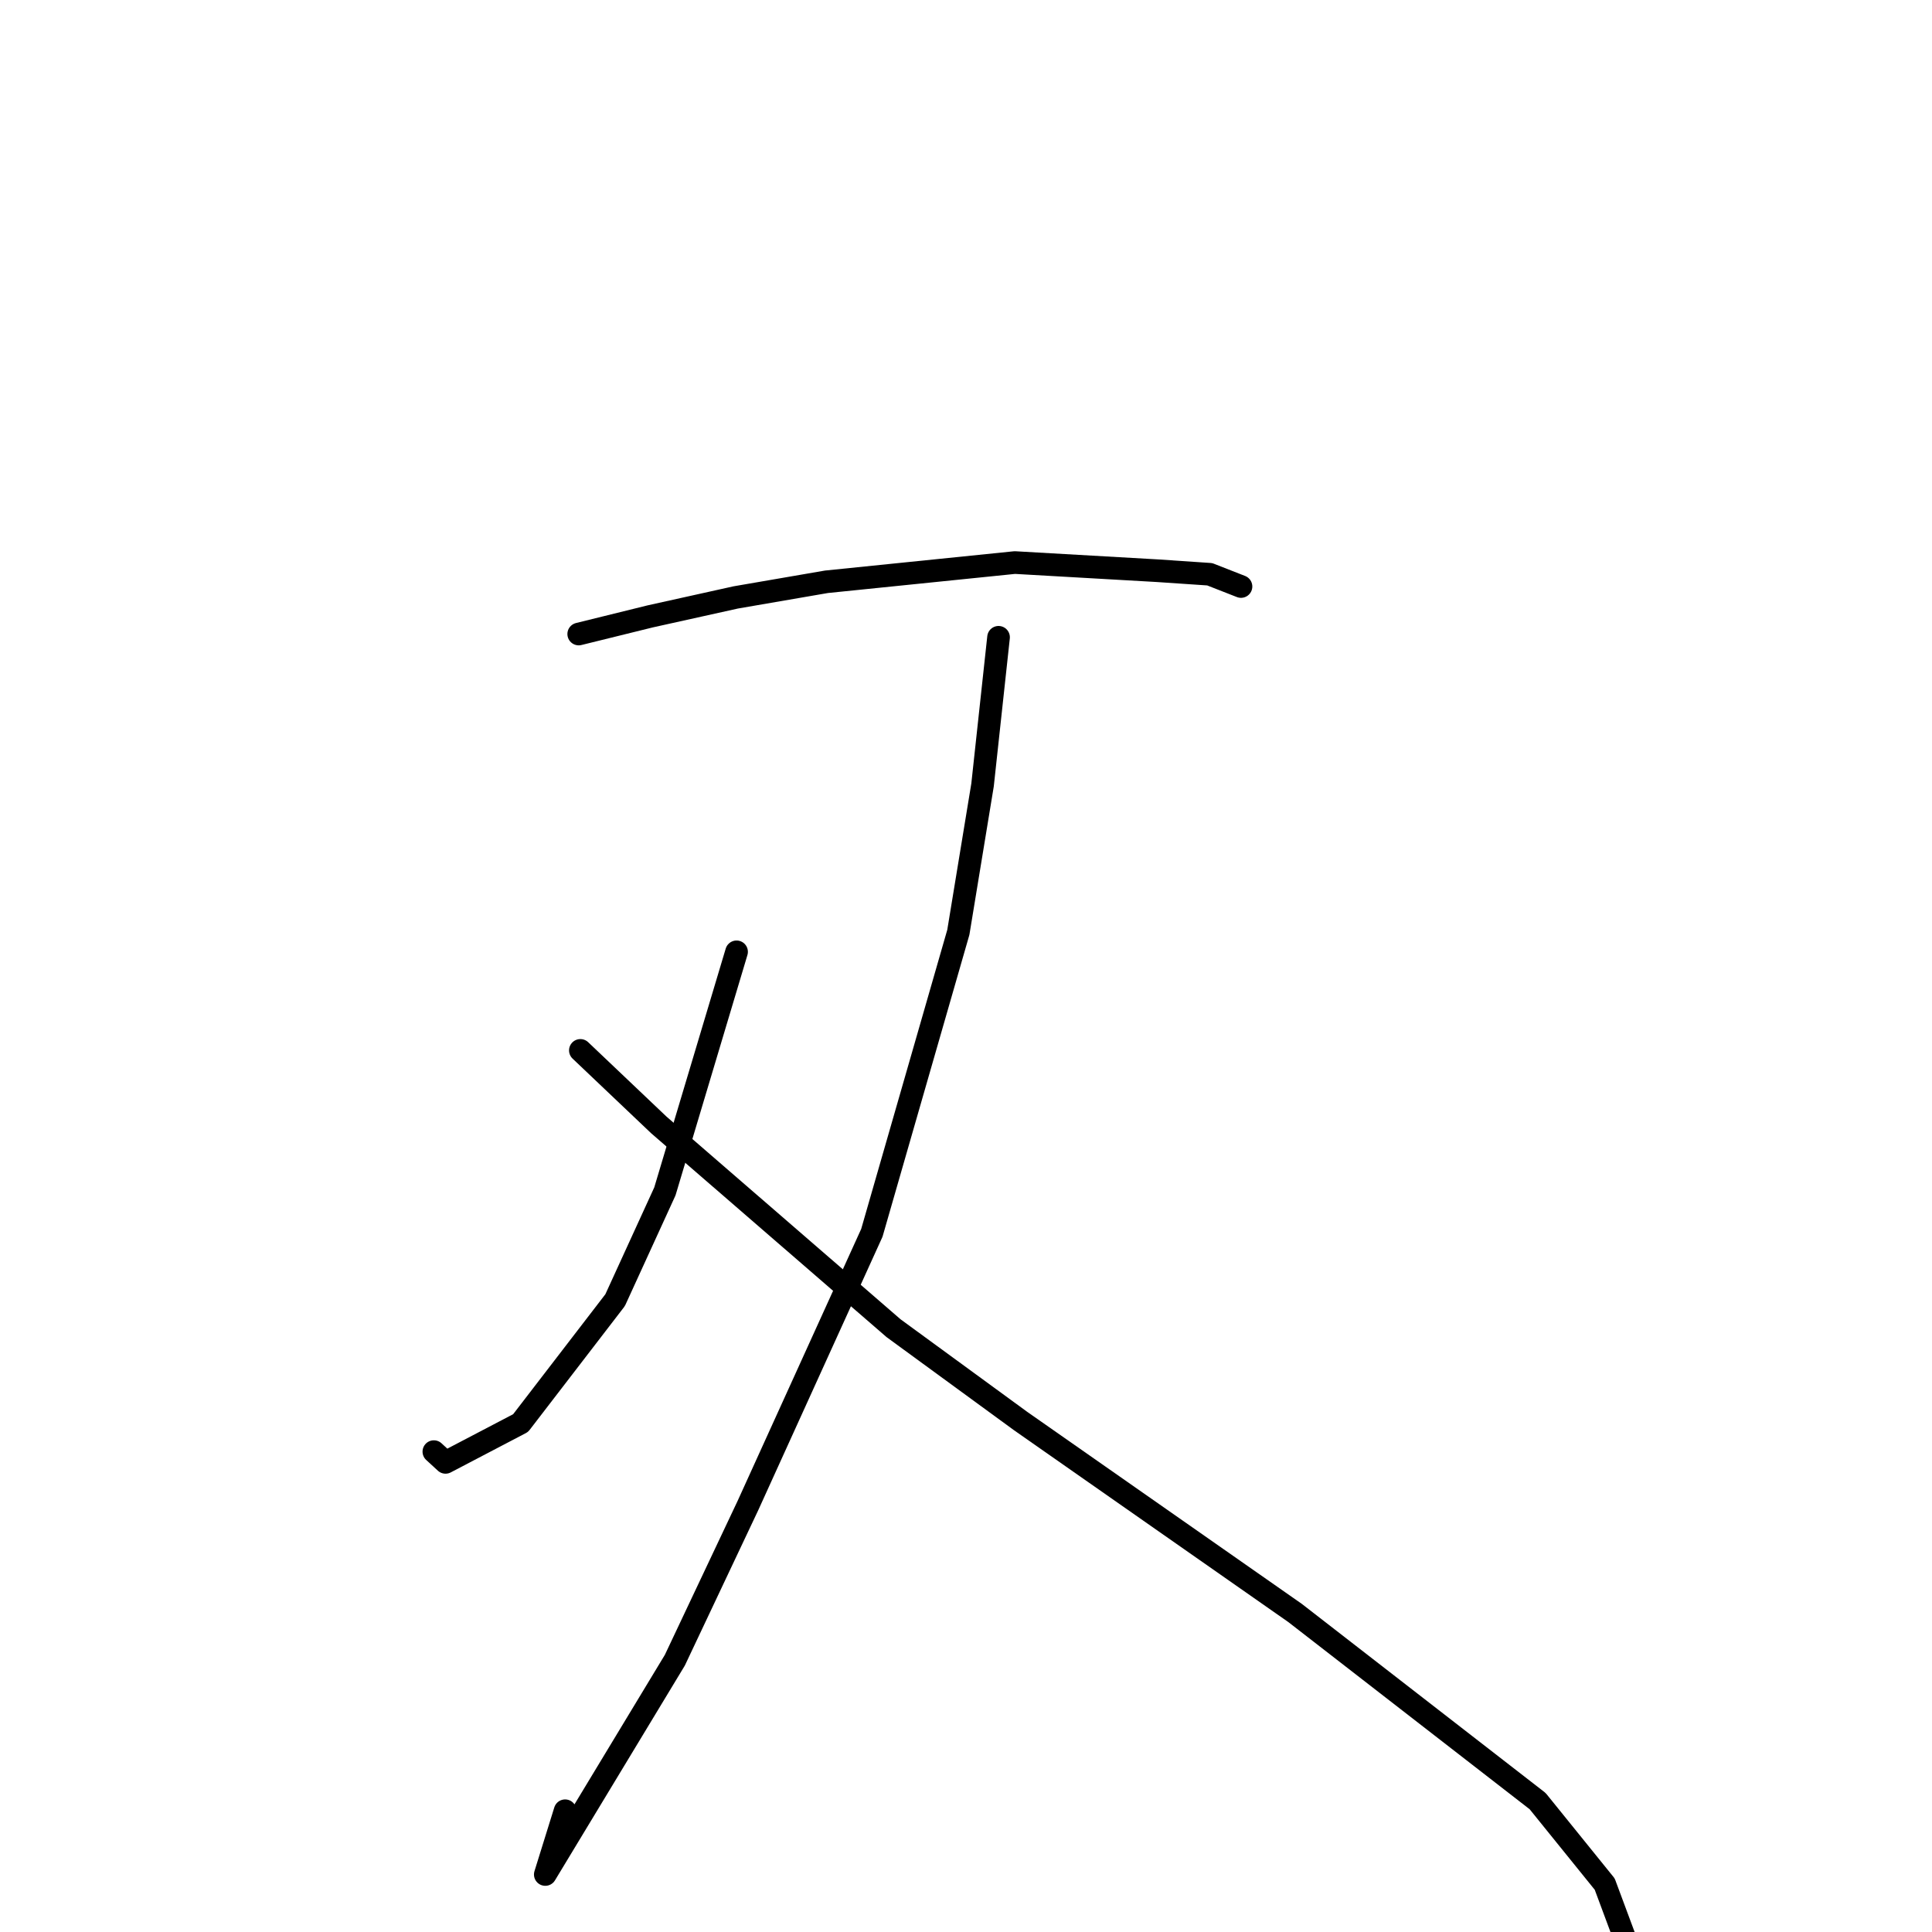 <?xml version="1.0" standalone="no"?>
    <svg width="256" height="256" xmlns="http://www.w3.org/2000/svg" version="1.1">
    <polyline stroke="black" stroke-width="3" stroke-linecap="round" fill="transparent" stroke-linejoin="round" points="76.683 84.012 86.168 81.671 97.489 79.162 109.515 77.089 134.471 74.542 153.331 75.621 160.292 76.092 164.099 77.583 164.438 77.716 " />
        <polyline stroke="black" stroke-width="3" stroke-linecap="round" fill="transparent" stroke-linejoin="round" points="132.313 84.444 130.194 104.004 126.985 123.534 115.526 163.358 99.107 199.487 89.421 219.984 72.254 248.38 74.882 239.933 " />
        <polyline stroke="black" stroke-width="3" stroke-linecap="round" fill="transparent" stroke-linejoin="round" points="97.599 126.122 88.101 157.866 81.506 172.275 68.983 188.565 59.036 193.771 57.489 192.348 " />
        <polyline stroke="black" stroke-width="3" stroke-linecap="round" fill="transparent" stroke-linejoin="round" points="76.902 139.183 87.302 149.063 118.406 175.997 135.25 188.305 171.603 213.727 203.743 238.655 212.633 249.653 222.606 276.453 218.674 275.259 " />
        </svg>